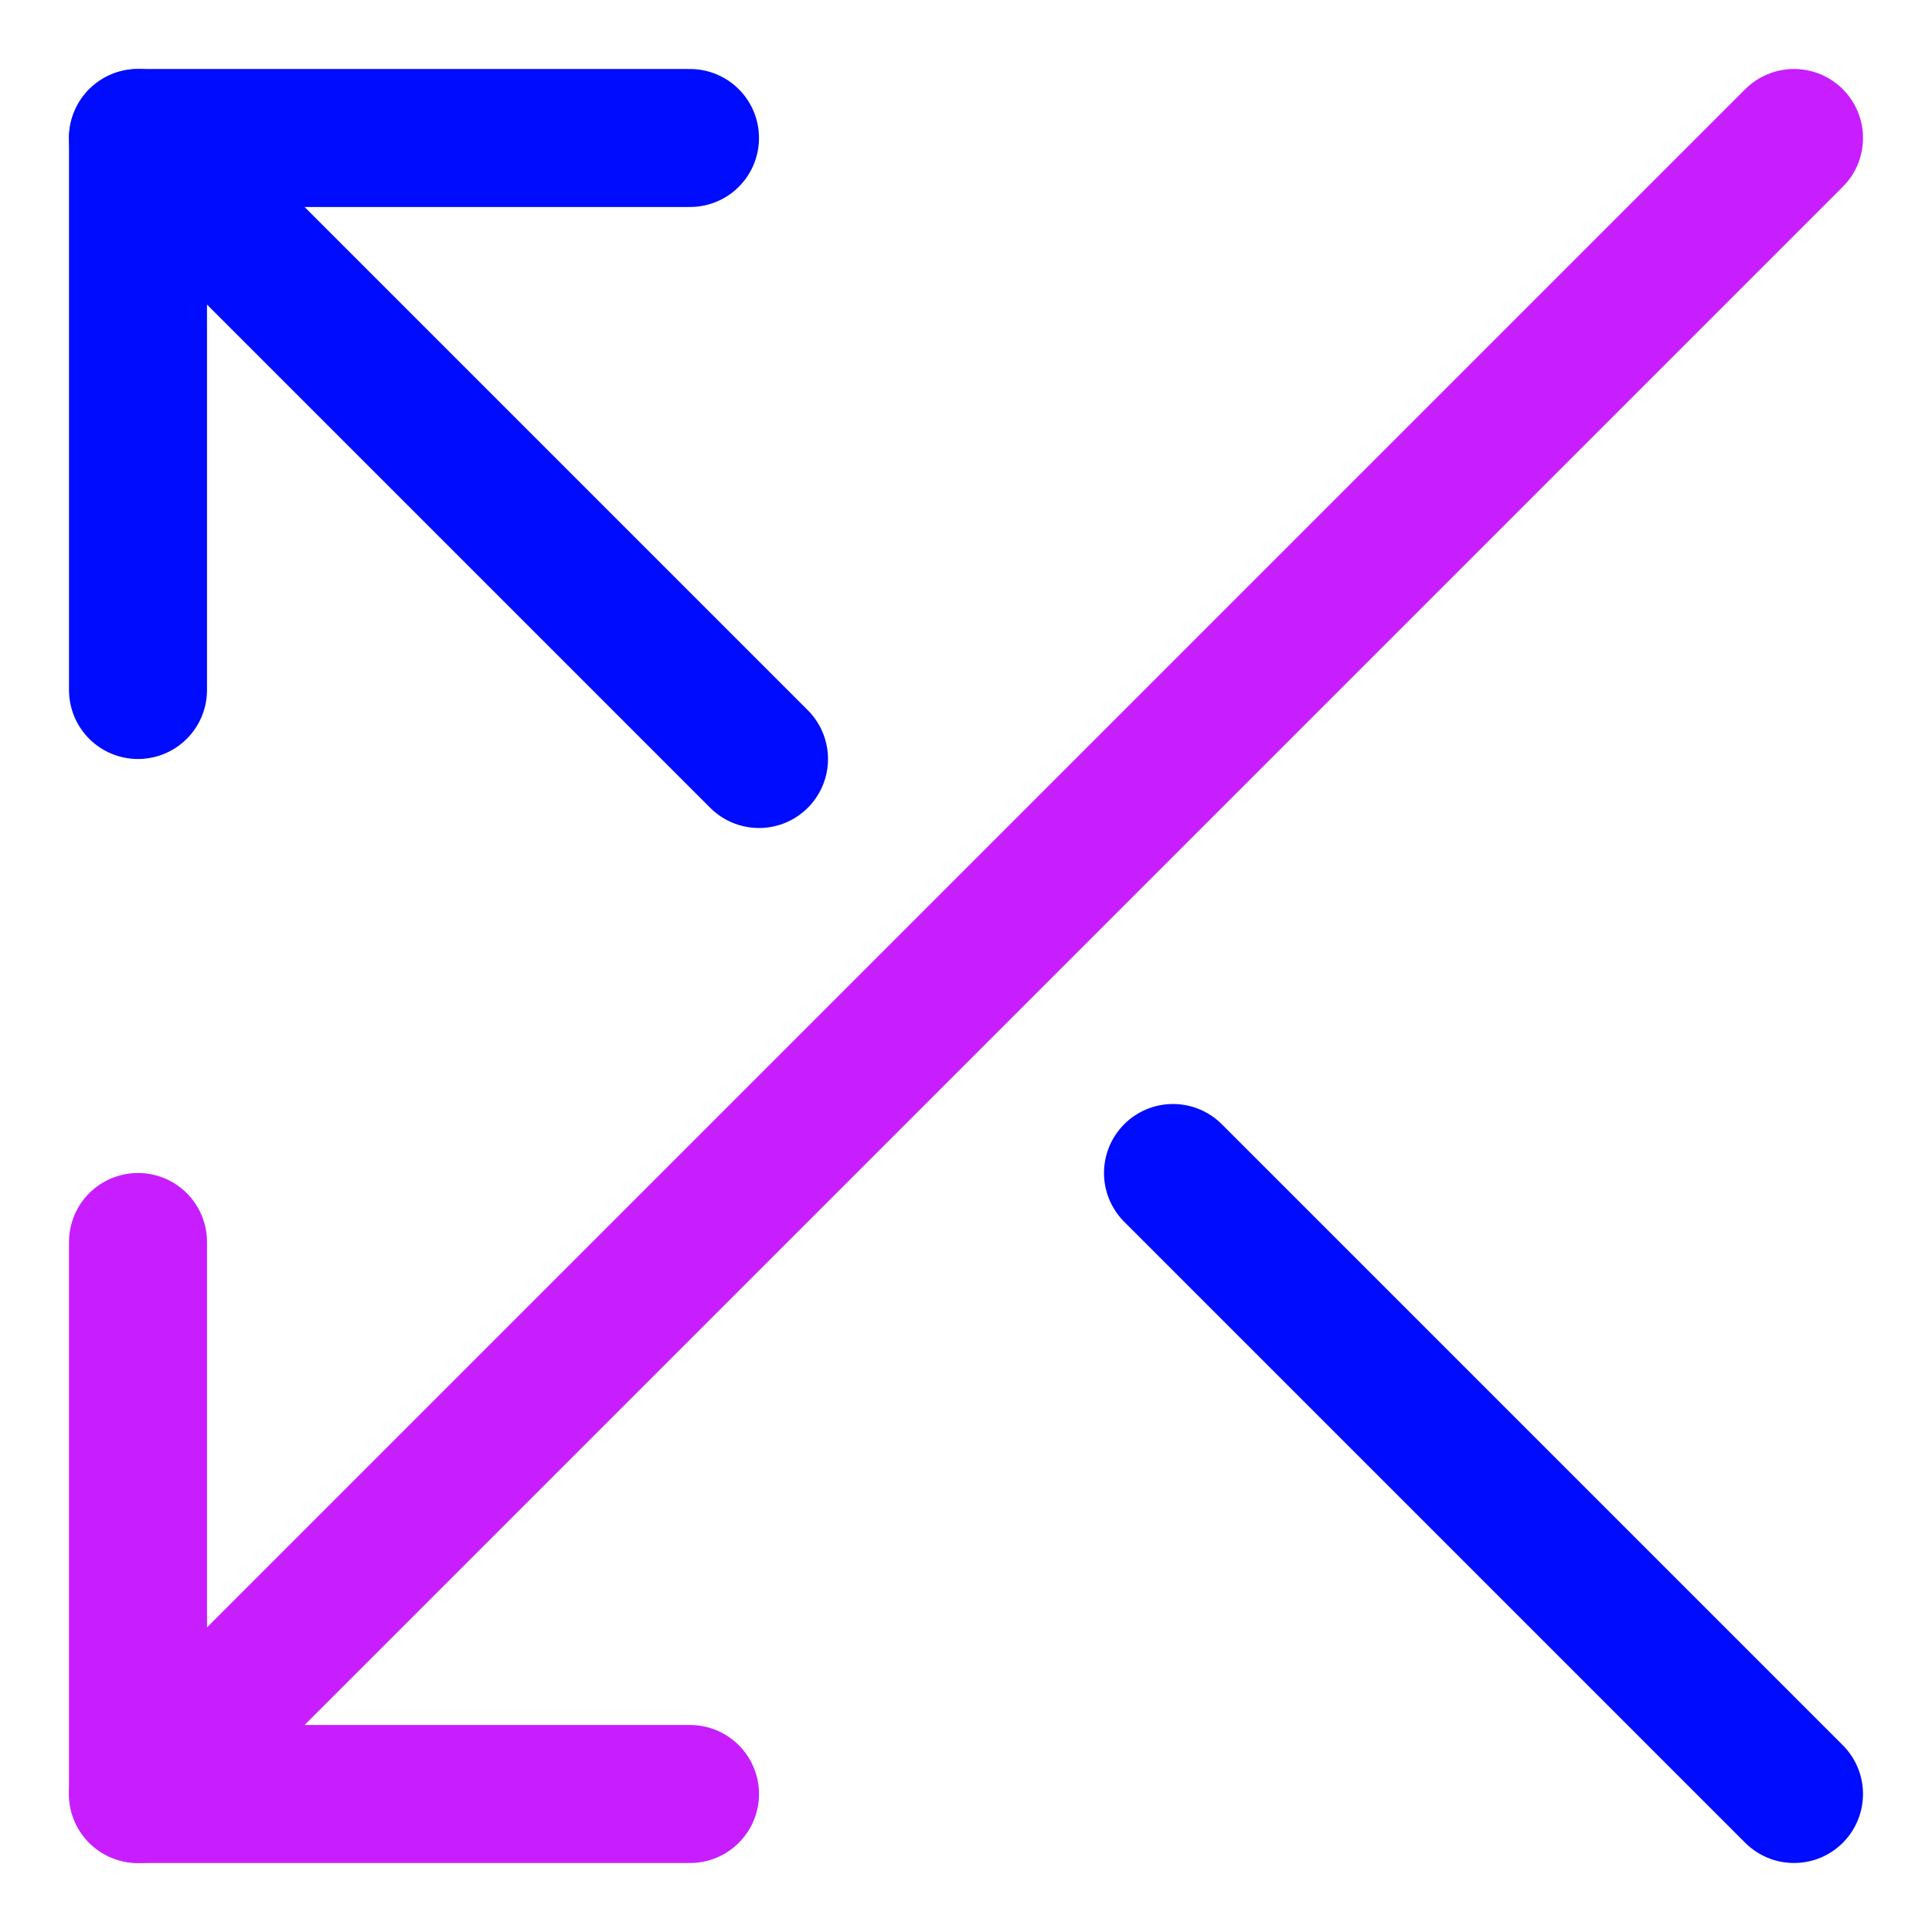 <svg xmlns="http://www.w3.org/2000/svg" fill="none" viewBox="0 0 14 14" id="Line-Arrow-Crossover-Left--Streamline-Core-Neon">
  <desc>
    Line Arrow Crossover Left Streamline Icon: https://streamlinehq.com
  </desc>
  <g id="line-arrow-crossover-left--cross-move-over-arrow-arrows-left">
    <path id="Vector" stroke="#c71dff" stroke-linecap="round" stroke-linejoin="round" d="M13 1 1 13" stroke-width="1"></path>
    <path id="Vector_2" stroke="#c71dff" stroke-linecap="round" stroke-linejoin="round" d="M5 13H1V9" stroke-width="1"></path>
    <path id="Vector_3" stroke="#000cfe" stroke-linecap="round" stroke-linejoin="round" d="M5.5 5.5 1 1" stroke-width="1"></path>
    <path id="Vector_4" stroke="#000cfe" stroke-linecap="round" stroke-linejoin="round" d="M13 13 8.5 8.5" stroke-width="1"></path>
    <path id="Vector_5" stroke="#000cfe" stroke-linecap="round" stroke-linejoin="round" d="M5 1H1v4" stroke-width="1"></path>
  </g>
</svg>